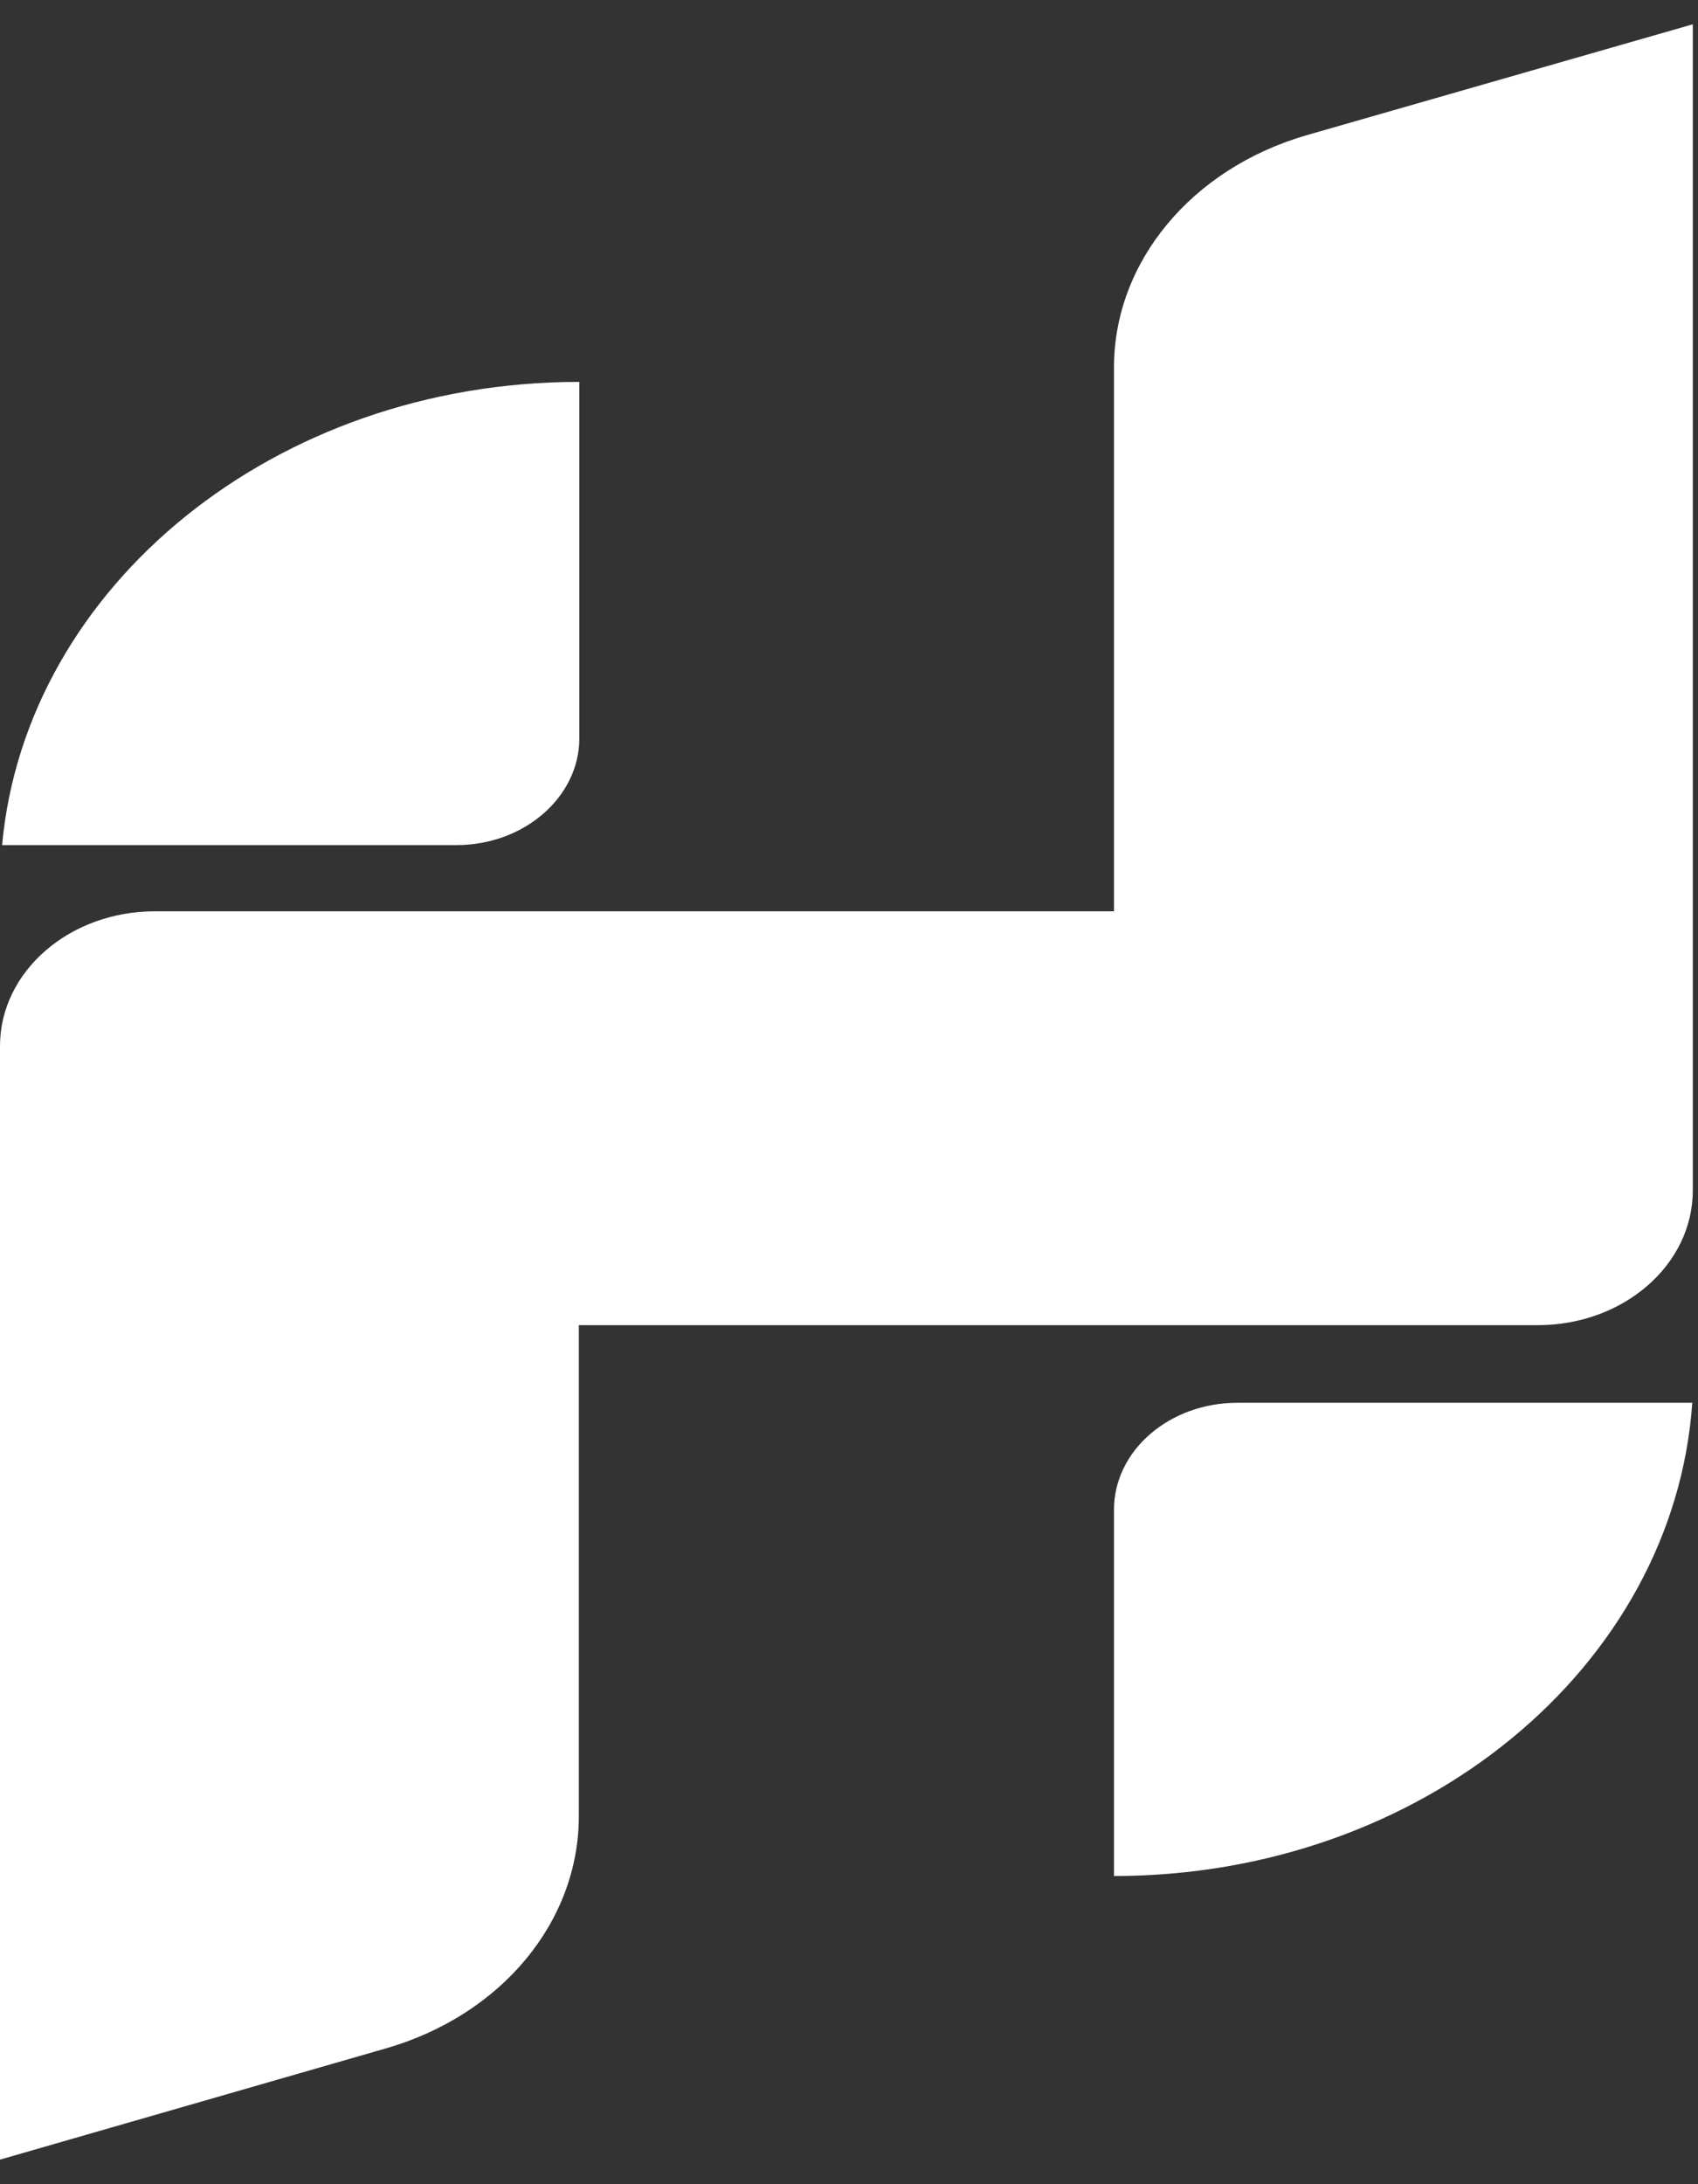 <svg width="63" height="81" viewBox="0 0 63 81" fill="none" xmlns="http://www.w3.org/2000/svg">
<rect x="0" y="0" width="63" height="81" fill="#333333" stroke="none"/>
<path d="M41.332 55.986V69.571C52.752 69.571 62.106 61.812 62.788 52.022H45.911C43.379 52.022 41.332 53.8 41.332 55.986ZM41.332 13.622V33.795H5.749C2.573 33.795 0 36.032 0 38.793V80.089L14.342 75.957C18.61 74.719 21.476 71.264 21.476 67.351V49.143H57.058C60.235 49.143 62.807 46.907 62.807 44.146V0.901L48.465 5.018C44.216 6.254 41.332 9.709 41.332 13.622ZM21.476 14.163C10.212 14.163 0.956 21.736 0.078 31.34H16.934C19.447 31.34 21.495 29.561 21.495 27.376V14.163H21.476Z" fill="white"/>
</svg>
